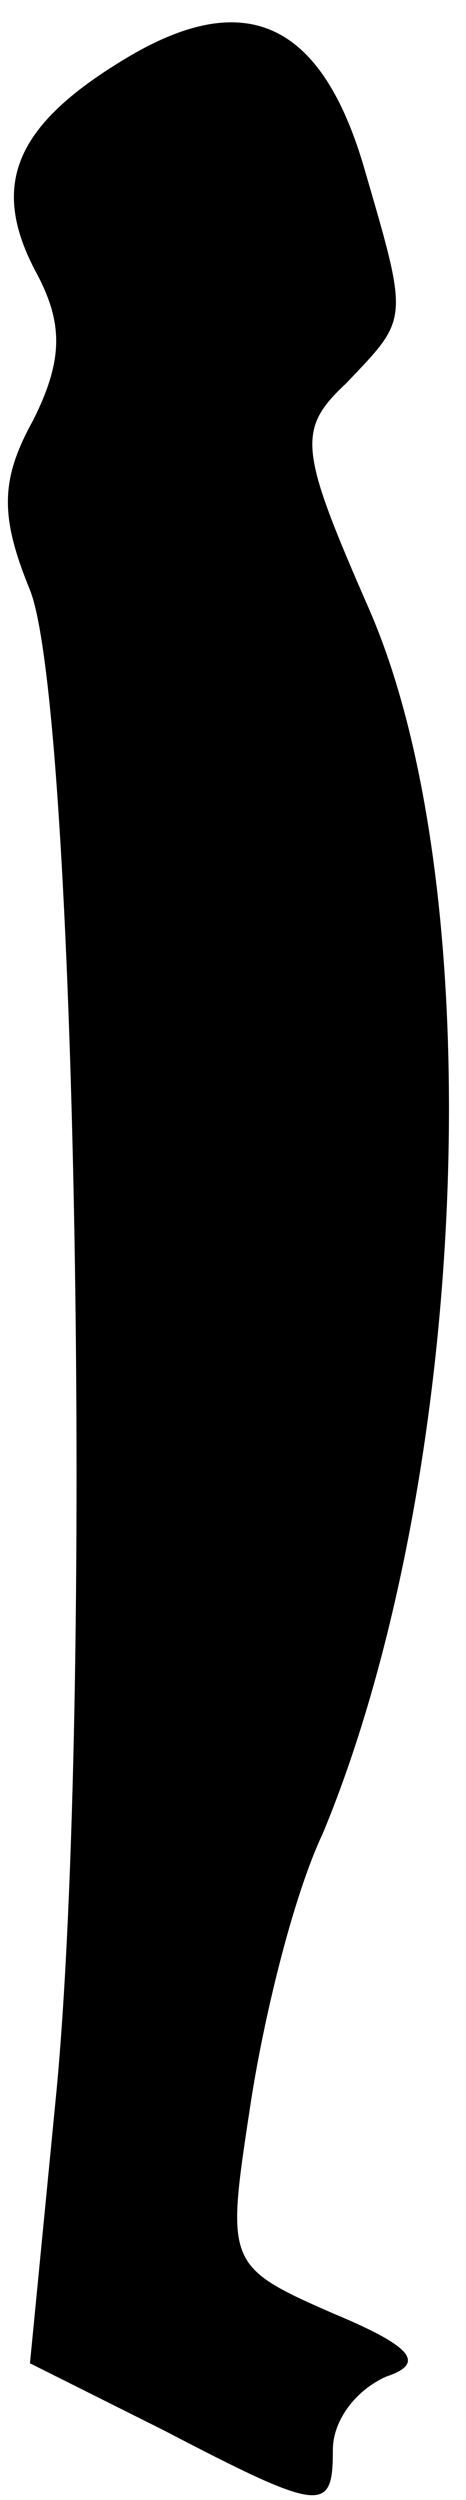 <?xml version="1.0" standalone="no"?>
<!DOCTYPE svg PUBLIC "-//W3C//DTD SVG 20010904//EN"
 "http://www.w3.org/TR/2001/REC-SVG-20010904/DTD/svg10.dtd">
<svg version="1.0" xmlns="http://www.w3.org/2000/svg"
 width="14pt" height="75pt" viewBox="0 0 14 75"
 preserveAspectRatio="xMidYMid meet">
<g transform="translate(0,75) scale(0.1,-0.1)"
fill="#000000" stroke="none">
<path fill="#000000" stroke="none" d="M37 732 c-33 -20 -40 -38 -26 -64 8
-15 8 -26 -1 -44 -10 -18 -10 -29 -1 -51 14 -35 19 -333 8 -450 l-8 -82 40
-20 c48 -25 51 -25 51 -6 0 9 7 18 16 22 12 4 8 9 -16 19 -32 14 -32 15 -25
61 4 27 13 64 22 83 44 106 51 282 14 367 -21 48 -22 54 -7 68 19 20 19 18 5
66 -13 43 -36 53 -72 31z"/>
</g>
</svg>
